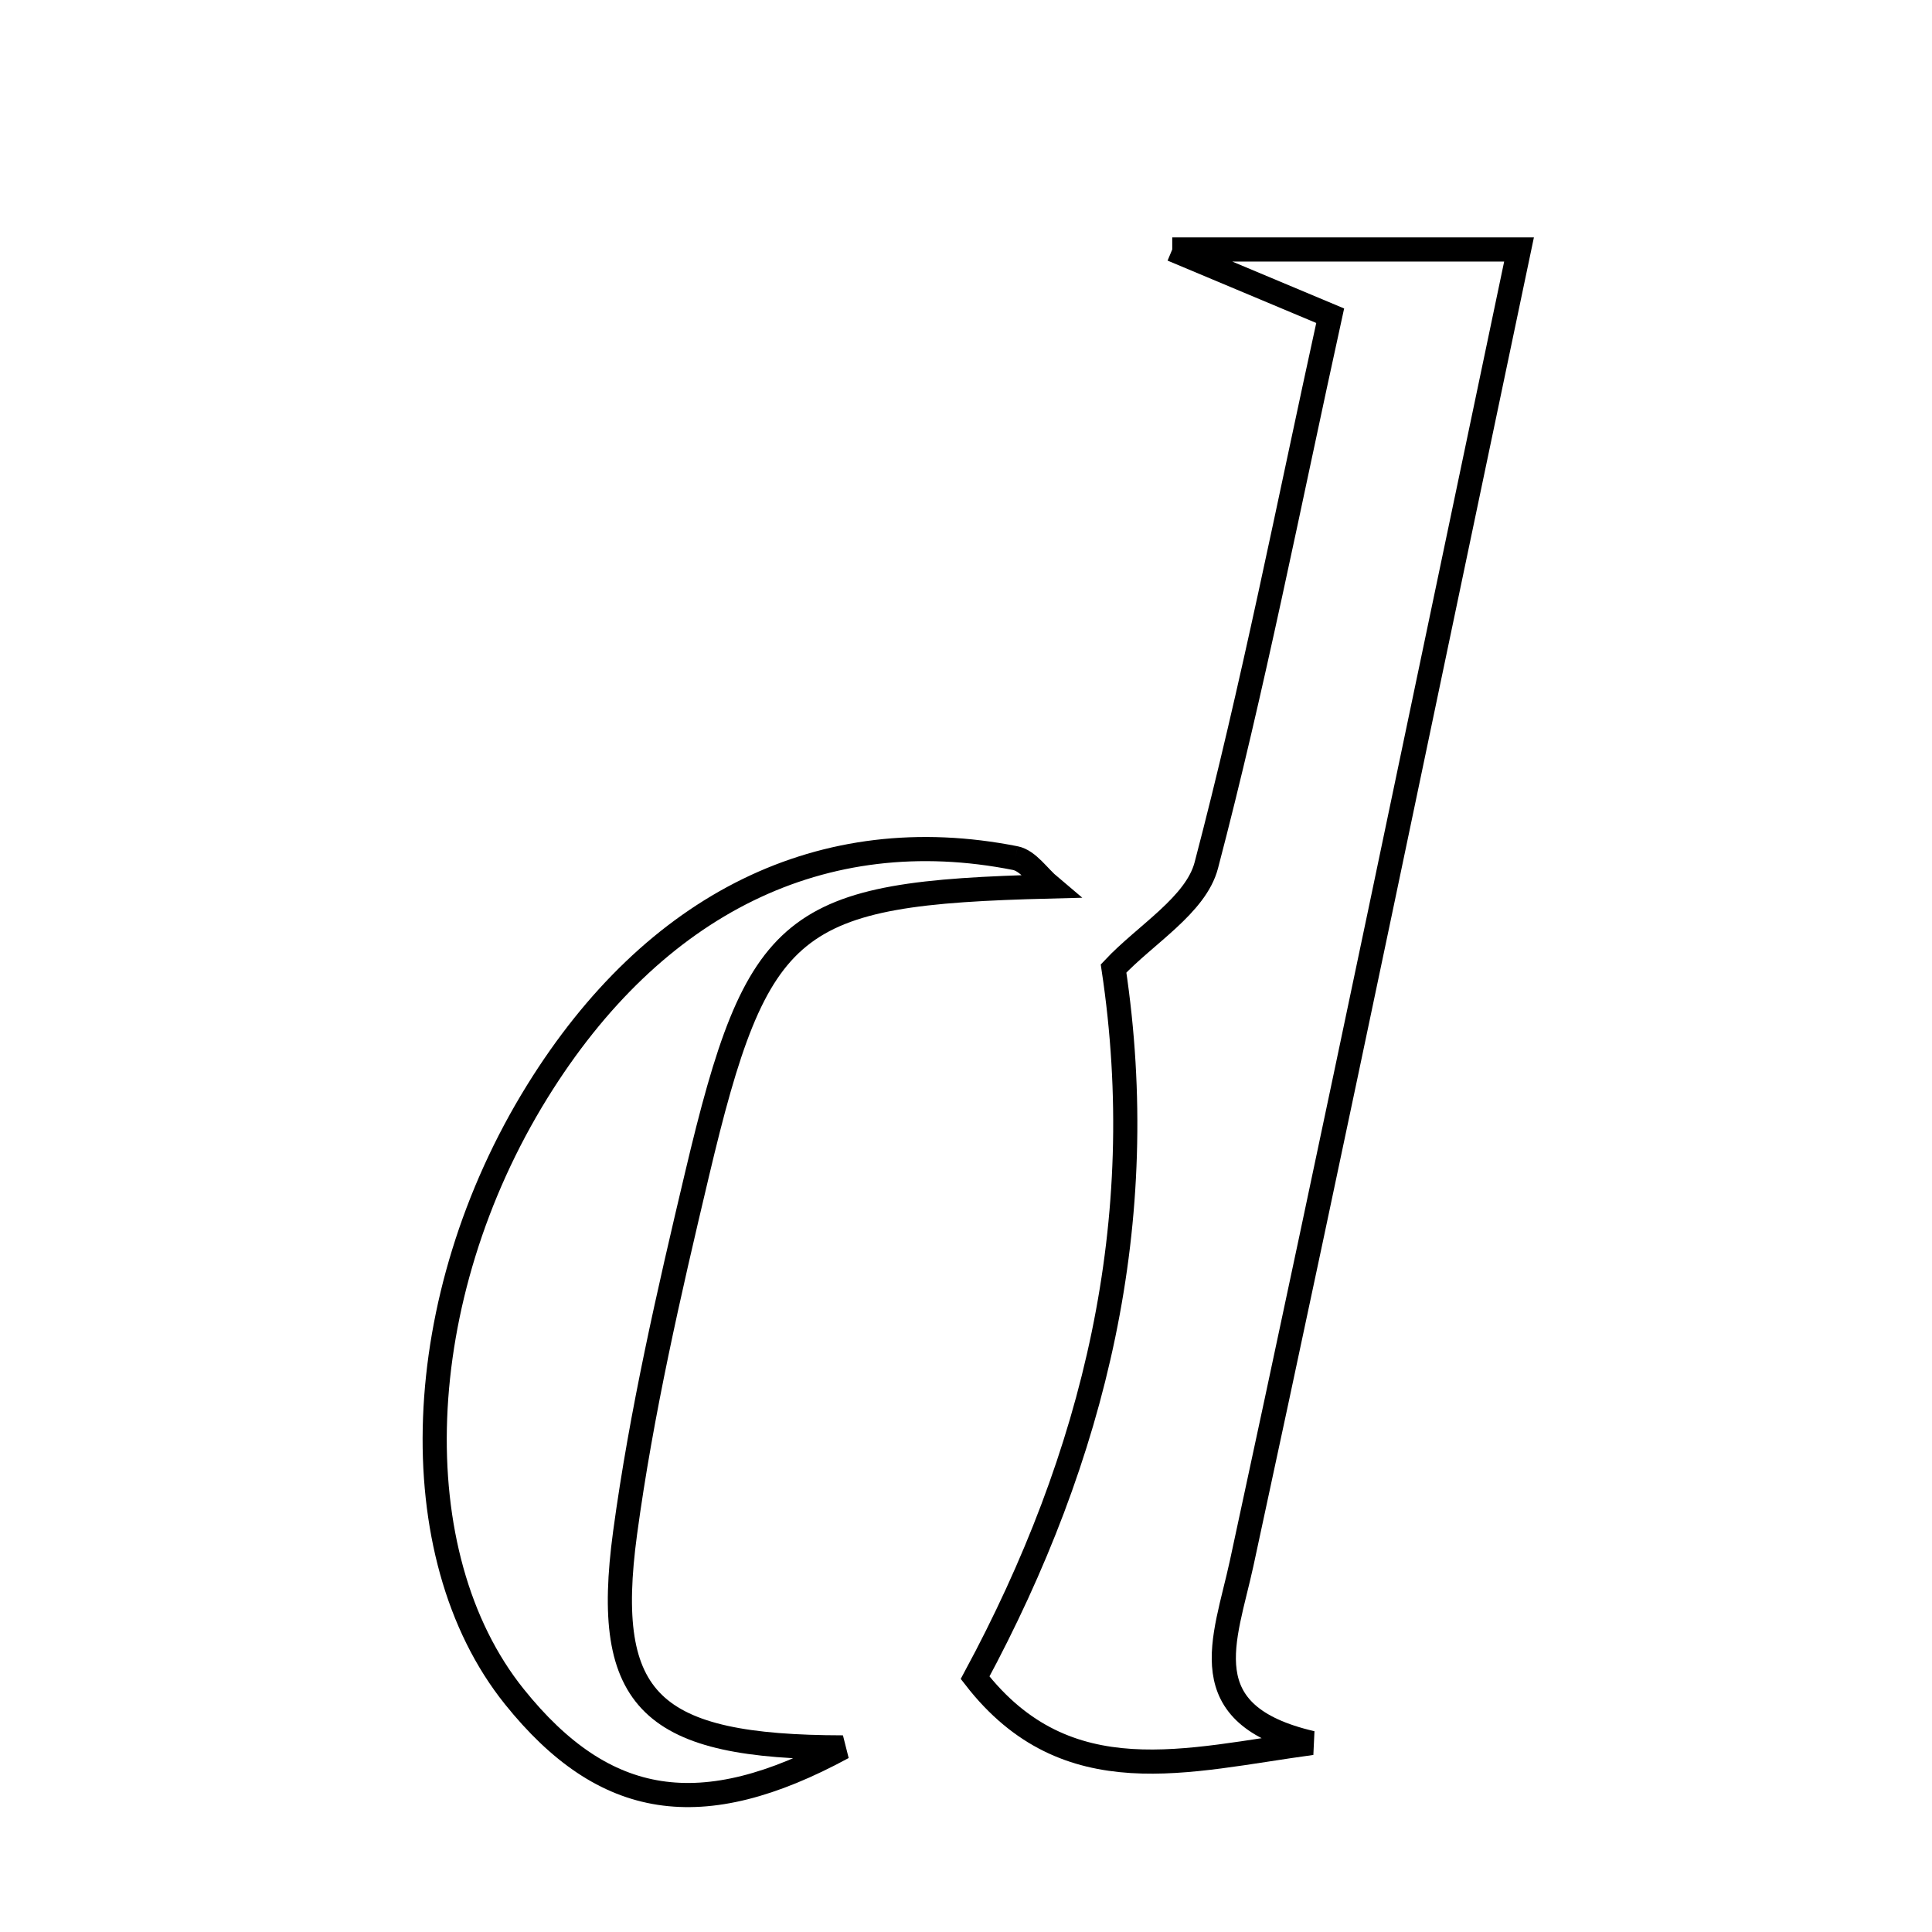 <svg xmlns="http://www.w3.org/2000/svg" viewBox="0.0 0.0 24.0 24.0" height="200px" width="200px"><path fill="none" stroke="black" stroke-width=".3" stroke-opacity="1.0"  filling="0" d="M14.562 3.099 C16.198 3.099 17.418 3.099 18.87 3.099 C17.703 8.648 16.587 14.04 15.424 19.421 C15.217 20.375 14.779 21.301 16.295 21.652 C14.755 21.859 13.254 22.312 12.113 20.841 C13.6 18.083 14.306 15.172 13.833 12.031 C14.23 11.608 14.855 11.244 14.985 10.75 C15.565 8.541 16.003 6.296 16.524 3.922 C15.965 3.688 15.431 3.463 14.562 3.099"></path>
<path fill="none" stroke="black" stroke-width=".3" stroke-opacity="1.0"  filling="0" d="M12.613 10.66 C12.773 10.692 12.901 10.891 13.045 11.012 C9.82 11.093 9.412 11.406 8.658 14.591 C8.309 16.063 7.968 17.546 7.765 19.043 C7.48 21.15 8.095 21.703 10.471 21.707 C8.715 22.659 7.51 22.472 6.389 21.076 C4.969 19.307 5.09 16.117 6.674 13.56 C8.124 11.219 10.222 10.186 12.613 10.66"></path></svg>
